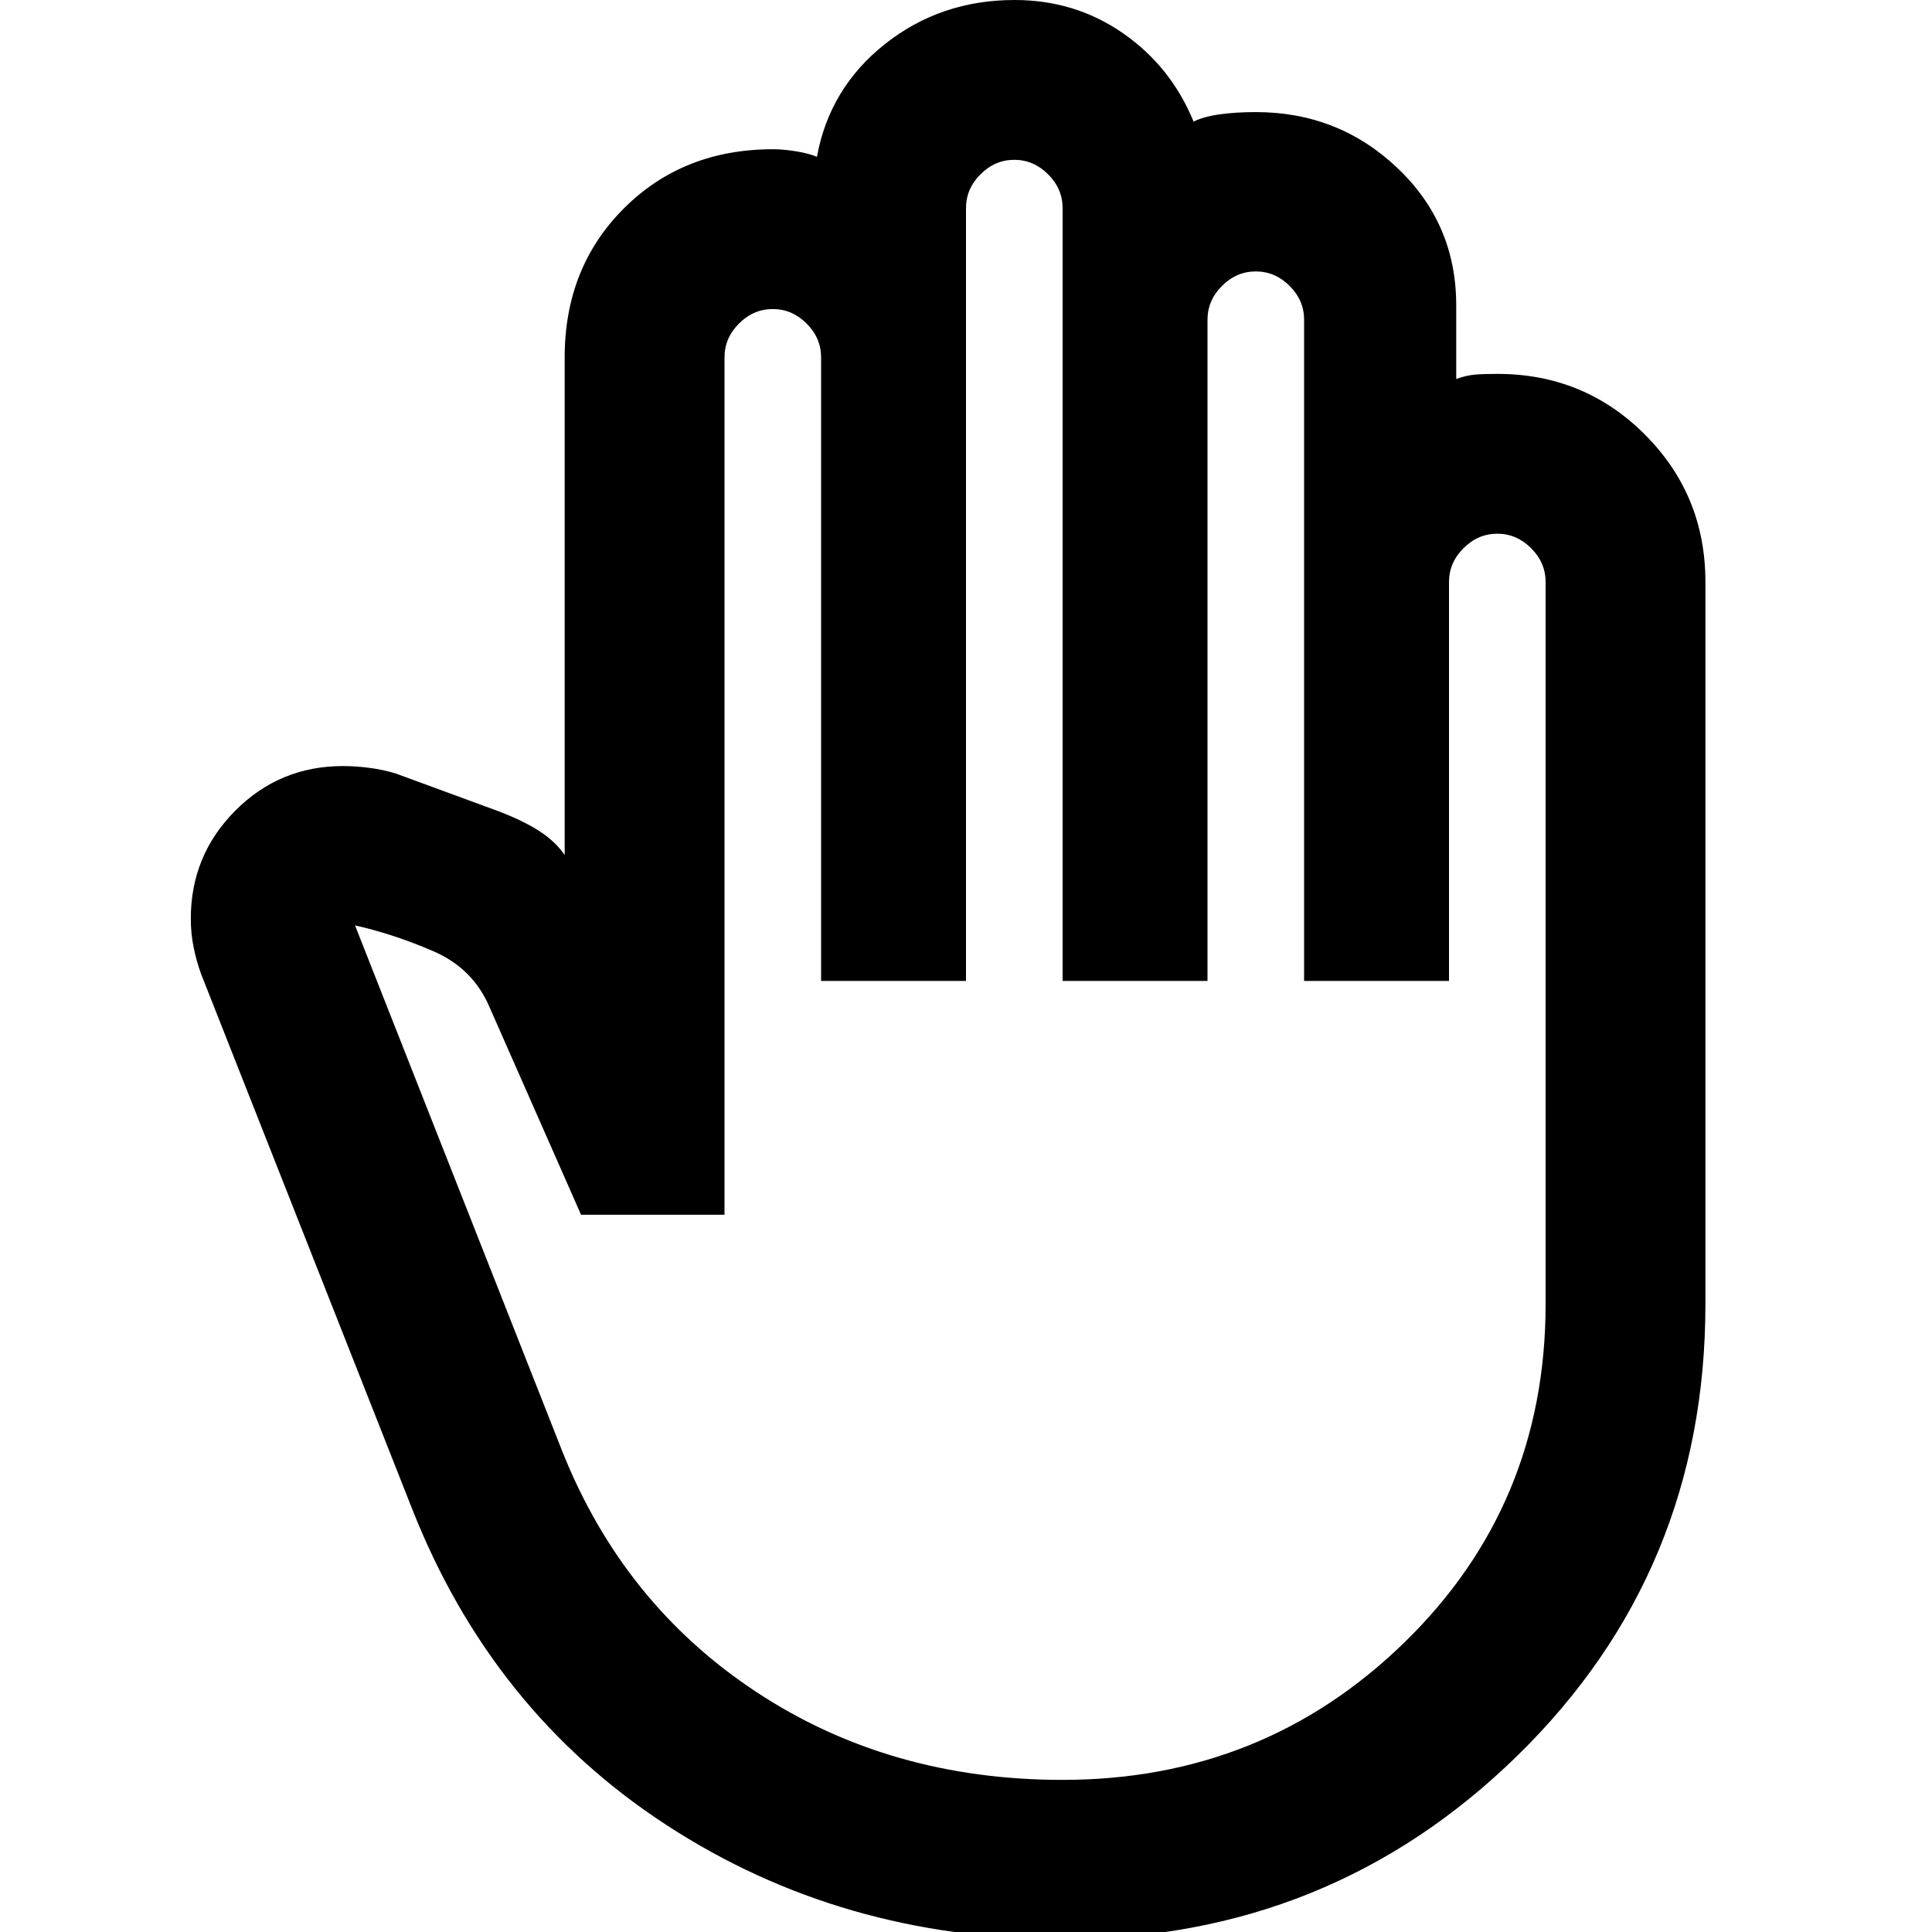 <svg xmlns="http://www.w3.org/2000/svg" height="20" viewBox="0 96 960 960" width="20"><path d="M528 1059.59q-109.696 0-196.728-56.67-87.033-56.659-126.707-157.724L99.805 579.674q-2.24-6.239-3.62-13.098-1.38-6.859-1.38-14.098 0-31.435 22.075-53.63 22.076-22.196 53.511-22.196 6.239 0 13.098.881 6.859.88 13.337 2.88l49 18q13 4.761 21.5 10.12 8.5 5.358 13.261 12.315V273.565q0-44.624 29.413-74.018 29.413-29.395 74.125-29.395 4.918 0 11.223 1 6.304 1 10.587 2.761 6.239-34.196 33.837-56.054Q467.37 96 504.18 96q30.054 0 53.87 16.543 23.816 16.544 35.037 43.87 5-2.478 12.978-3.598 7.978-1.119 17.935-1.119 41.037 0 70.312 27.72t29.275 68.28v36.608q5.043-1.761 9.087-2.141 4.043-.381 11.326-.381 43.19 0 73.301 30.112 30.112 30.112 30.112 73.302V744q0 132.87-93.272 224.228Q660.87 1059.59 528 1059.59Zm0-79.177q99.761 0 169.88-68.326Q768 843.761 768 744V385.196q0-9.6-7.2-16.8-7.2-7.2-16.8-7.2-9.6 0-16.8 7.2-7.2 7.2-7.2 16.8v198.217h-72V254.87q0-9.6-7.2-16.8-7.2-7.2-16.8-7.2-9.6 0-16.8 7.2-7.2 7.2-7.2 16.8v328.543h-72v-384q0-9.6-7.2-16.8-7.2-7.2-16.8-7.2-9.6 0-16.8 7.2-7.2 7.2-7.2 16.8v384h-72V273.565q0-9.6-7.2-16.8-7.2-7.2-16.8-7.2-9.6 0-16.8 7.2-7.2 7.2-7.2 16.8v426.022h-71.283l-45.5-103.196q-8.239-19.282-27.978-27.782t-38.826-12.783l102.848 260.978q30.212 76.135 96.465 119.872Q441.978 980.413 528 980.413Z"/></svg>